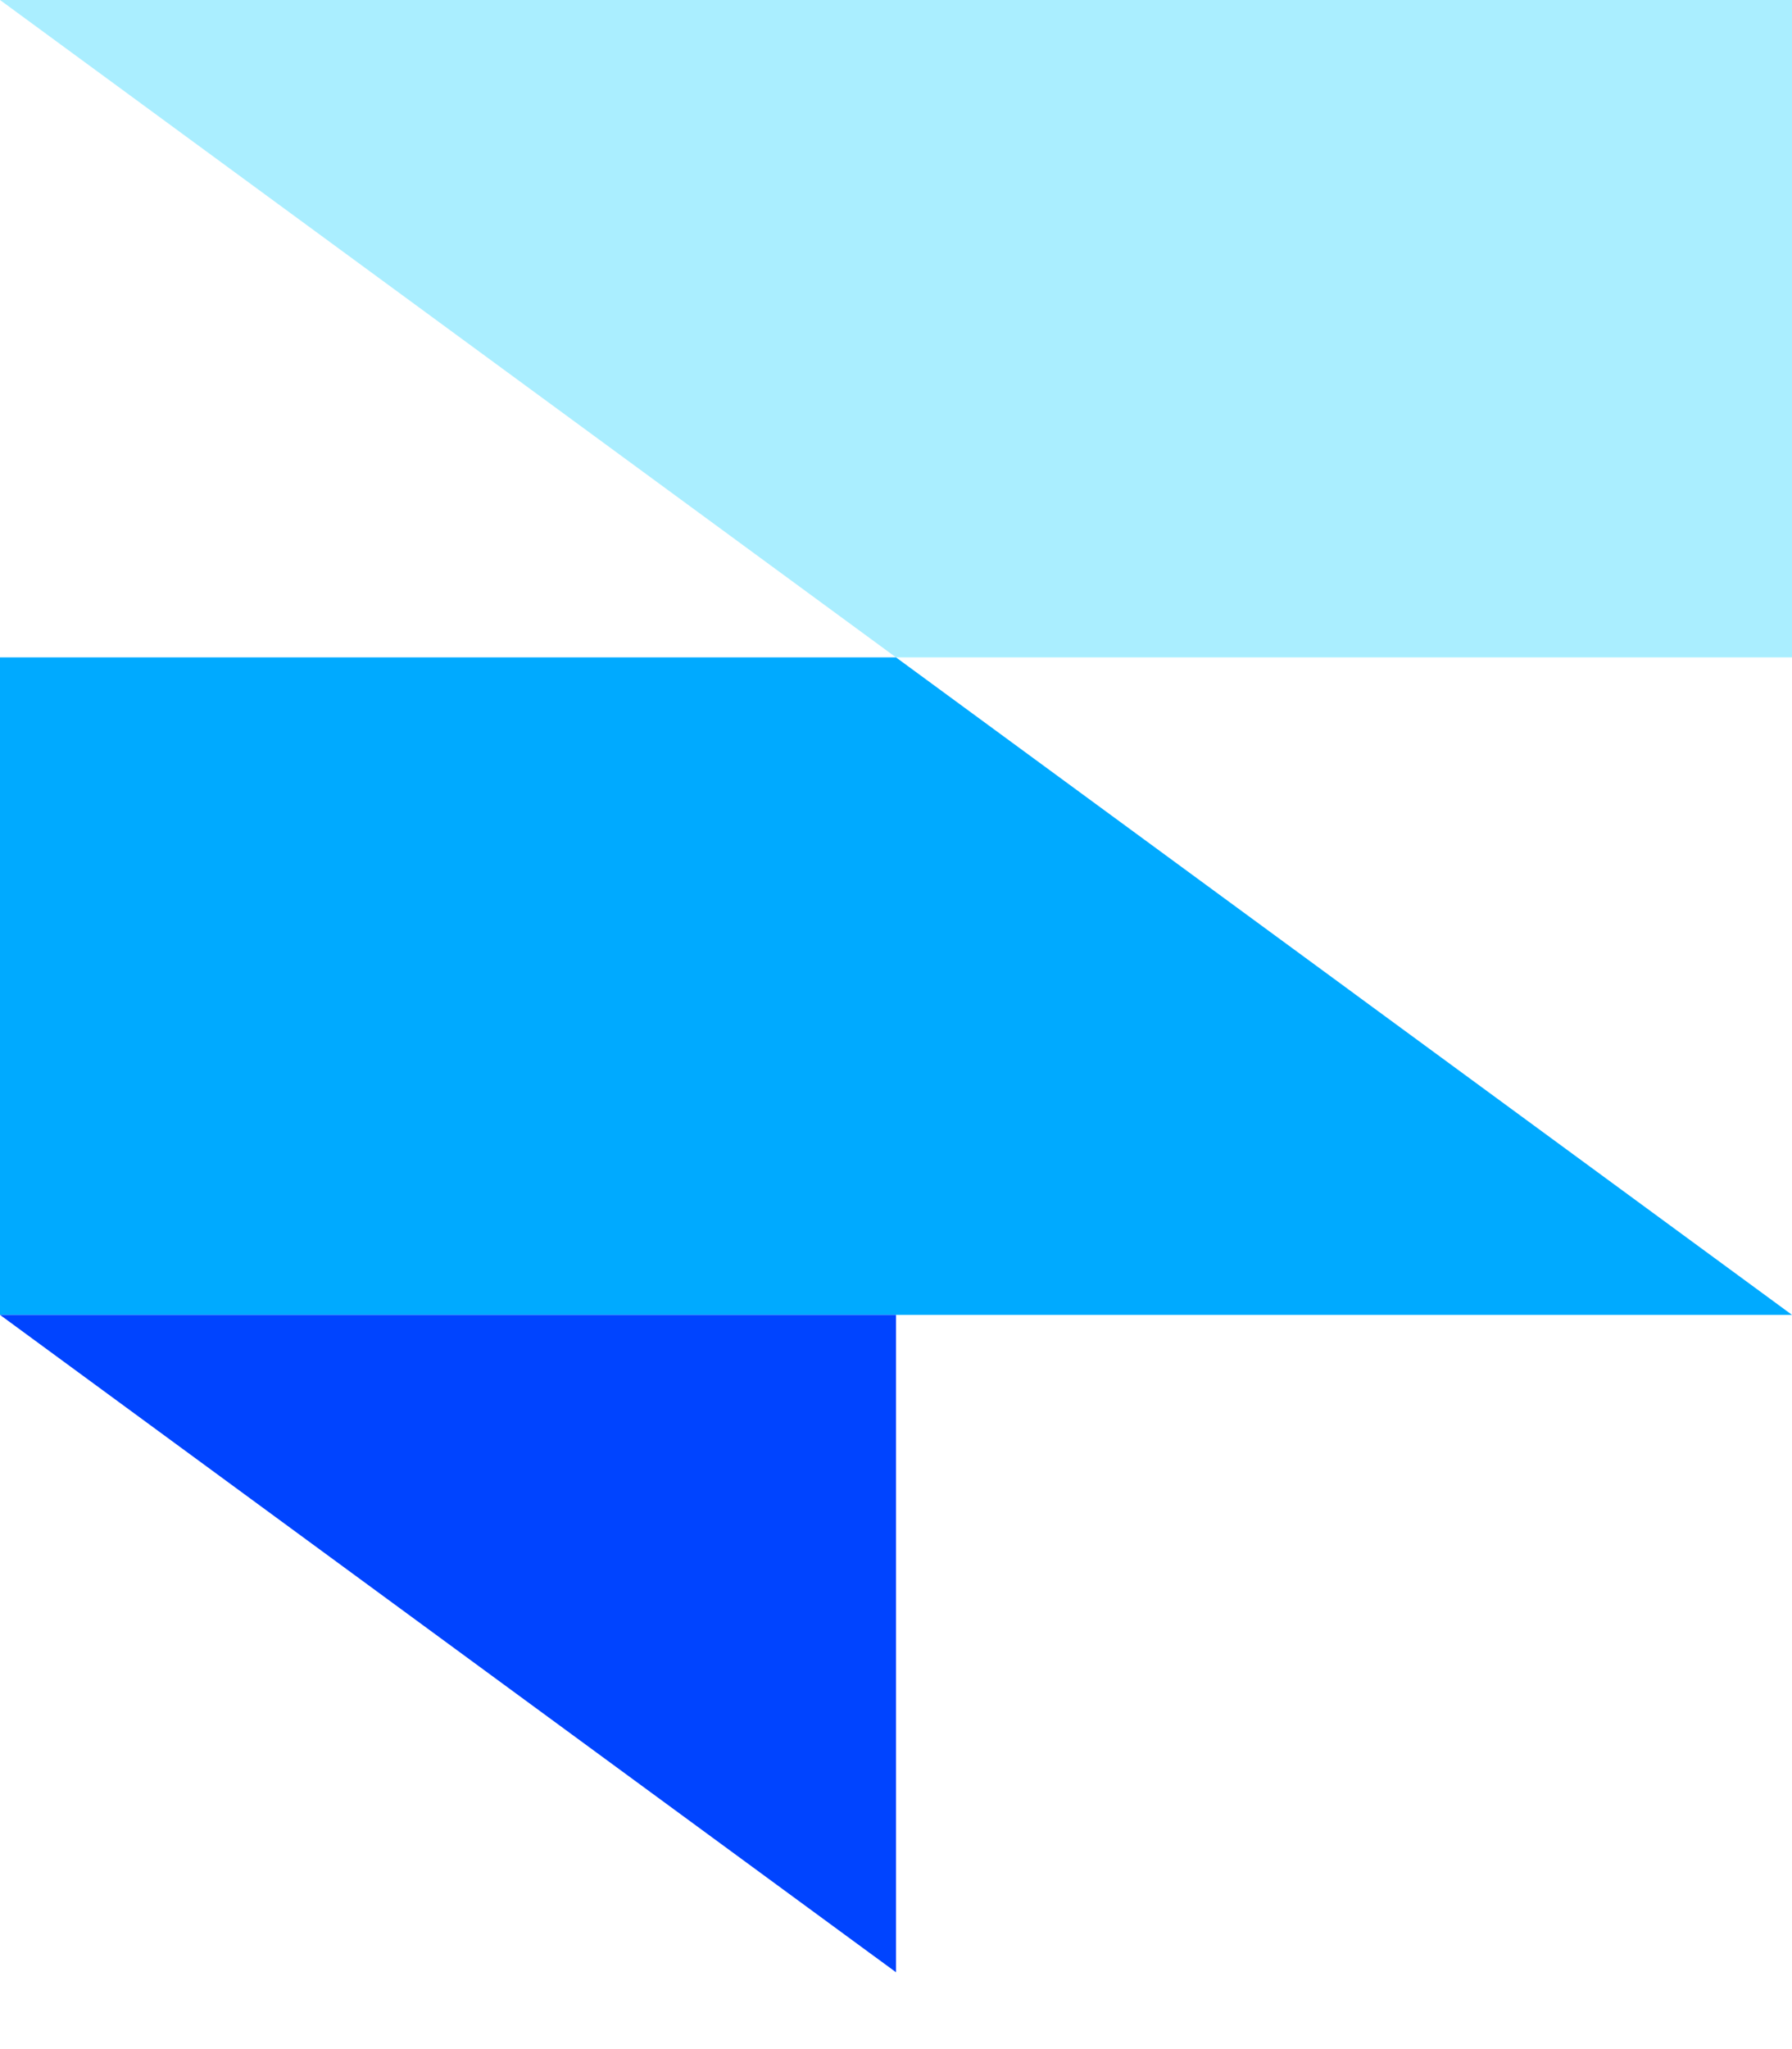 <svg width="14" height="16" viewBox="0 0 14 16" fill="none" xmlns="http://www.w3.org/2000/svg">
<path fill-rule="evenodd" clip-rule="evenodd" d="M0 0H14V5.133H7" fill="#AAEEFF"/>
<path fill-rule="evenodd" clip-rule="evenodd" d="M0 5.133H7L14 10.267H0" fill="#00AAFF"/>
<path fill-rule="evenodd" clip-rule="evenodd" d="M0 10.267H7V15.4" fill="#0044FF"/>
</svg>
